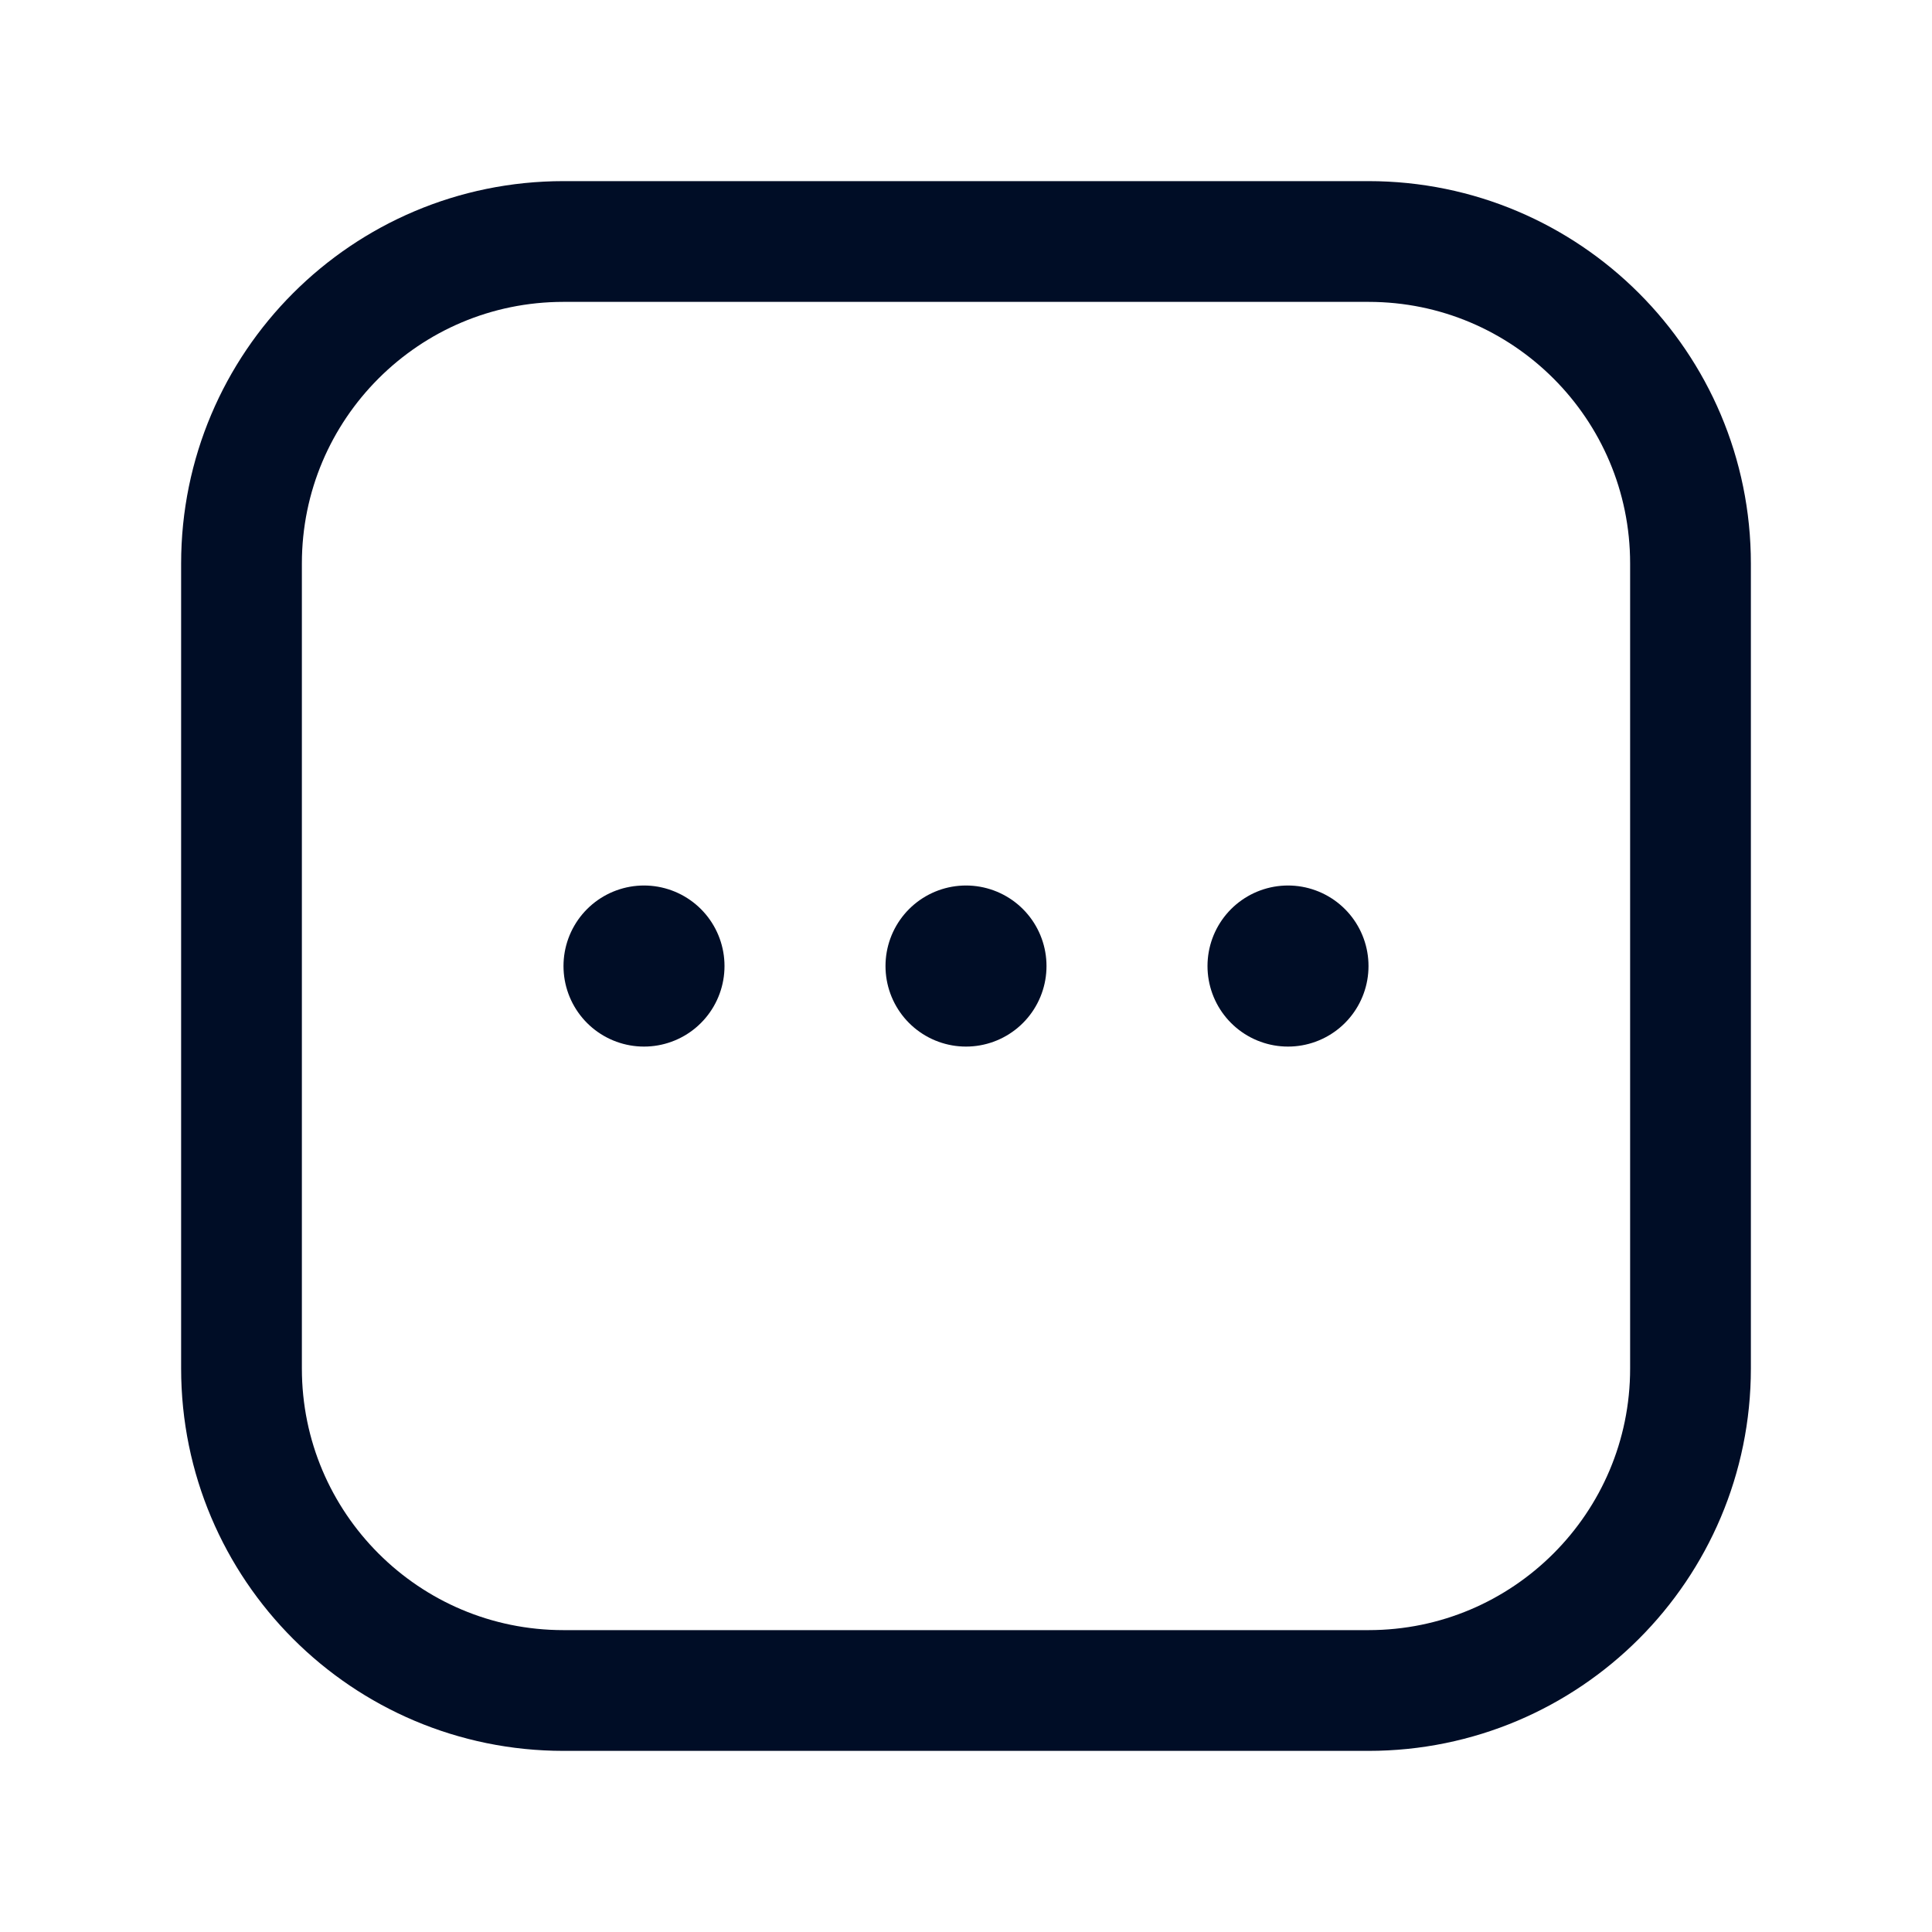 <svg width="24" height="24" viewBox="0 0 24 24" fill="none" xmlns="http://www.w3.org/2000/svg">
<path d="M17 3H7C4.791 3 3 4.791 3 7V17C3 19.209 4.791 21 7 21H17C19.209 21 21 19.209 21 17V7C21 4.791 19.209 3 17 3Z" stroke="#000D26" stroke-width="1.5" stroke-miterlimit="10"/>
<path d="M12 12V12.001" stroke="#000D26" stroke-width="2" stroke-linecap="round" stroke-linejoin="round"/>
<path d="M16 12V12.001" stroke="#000D26" stroke-width="2" stroke-linecap="round" stroke-linejoin="round"/>
<path d="M8 12V12.001" stroke="#000D26" stroke-width="2" stroke-linecap="round" stroke-linejoin="round"/>
</svg>
